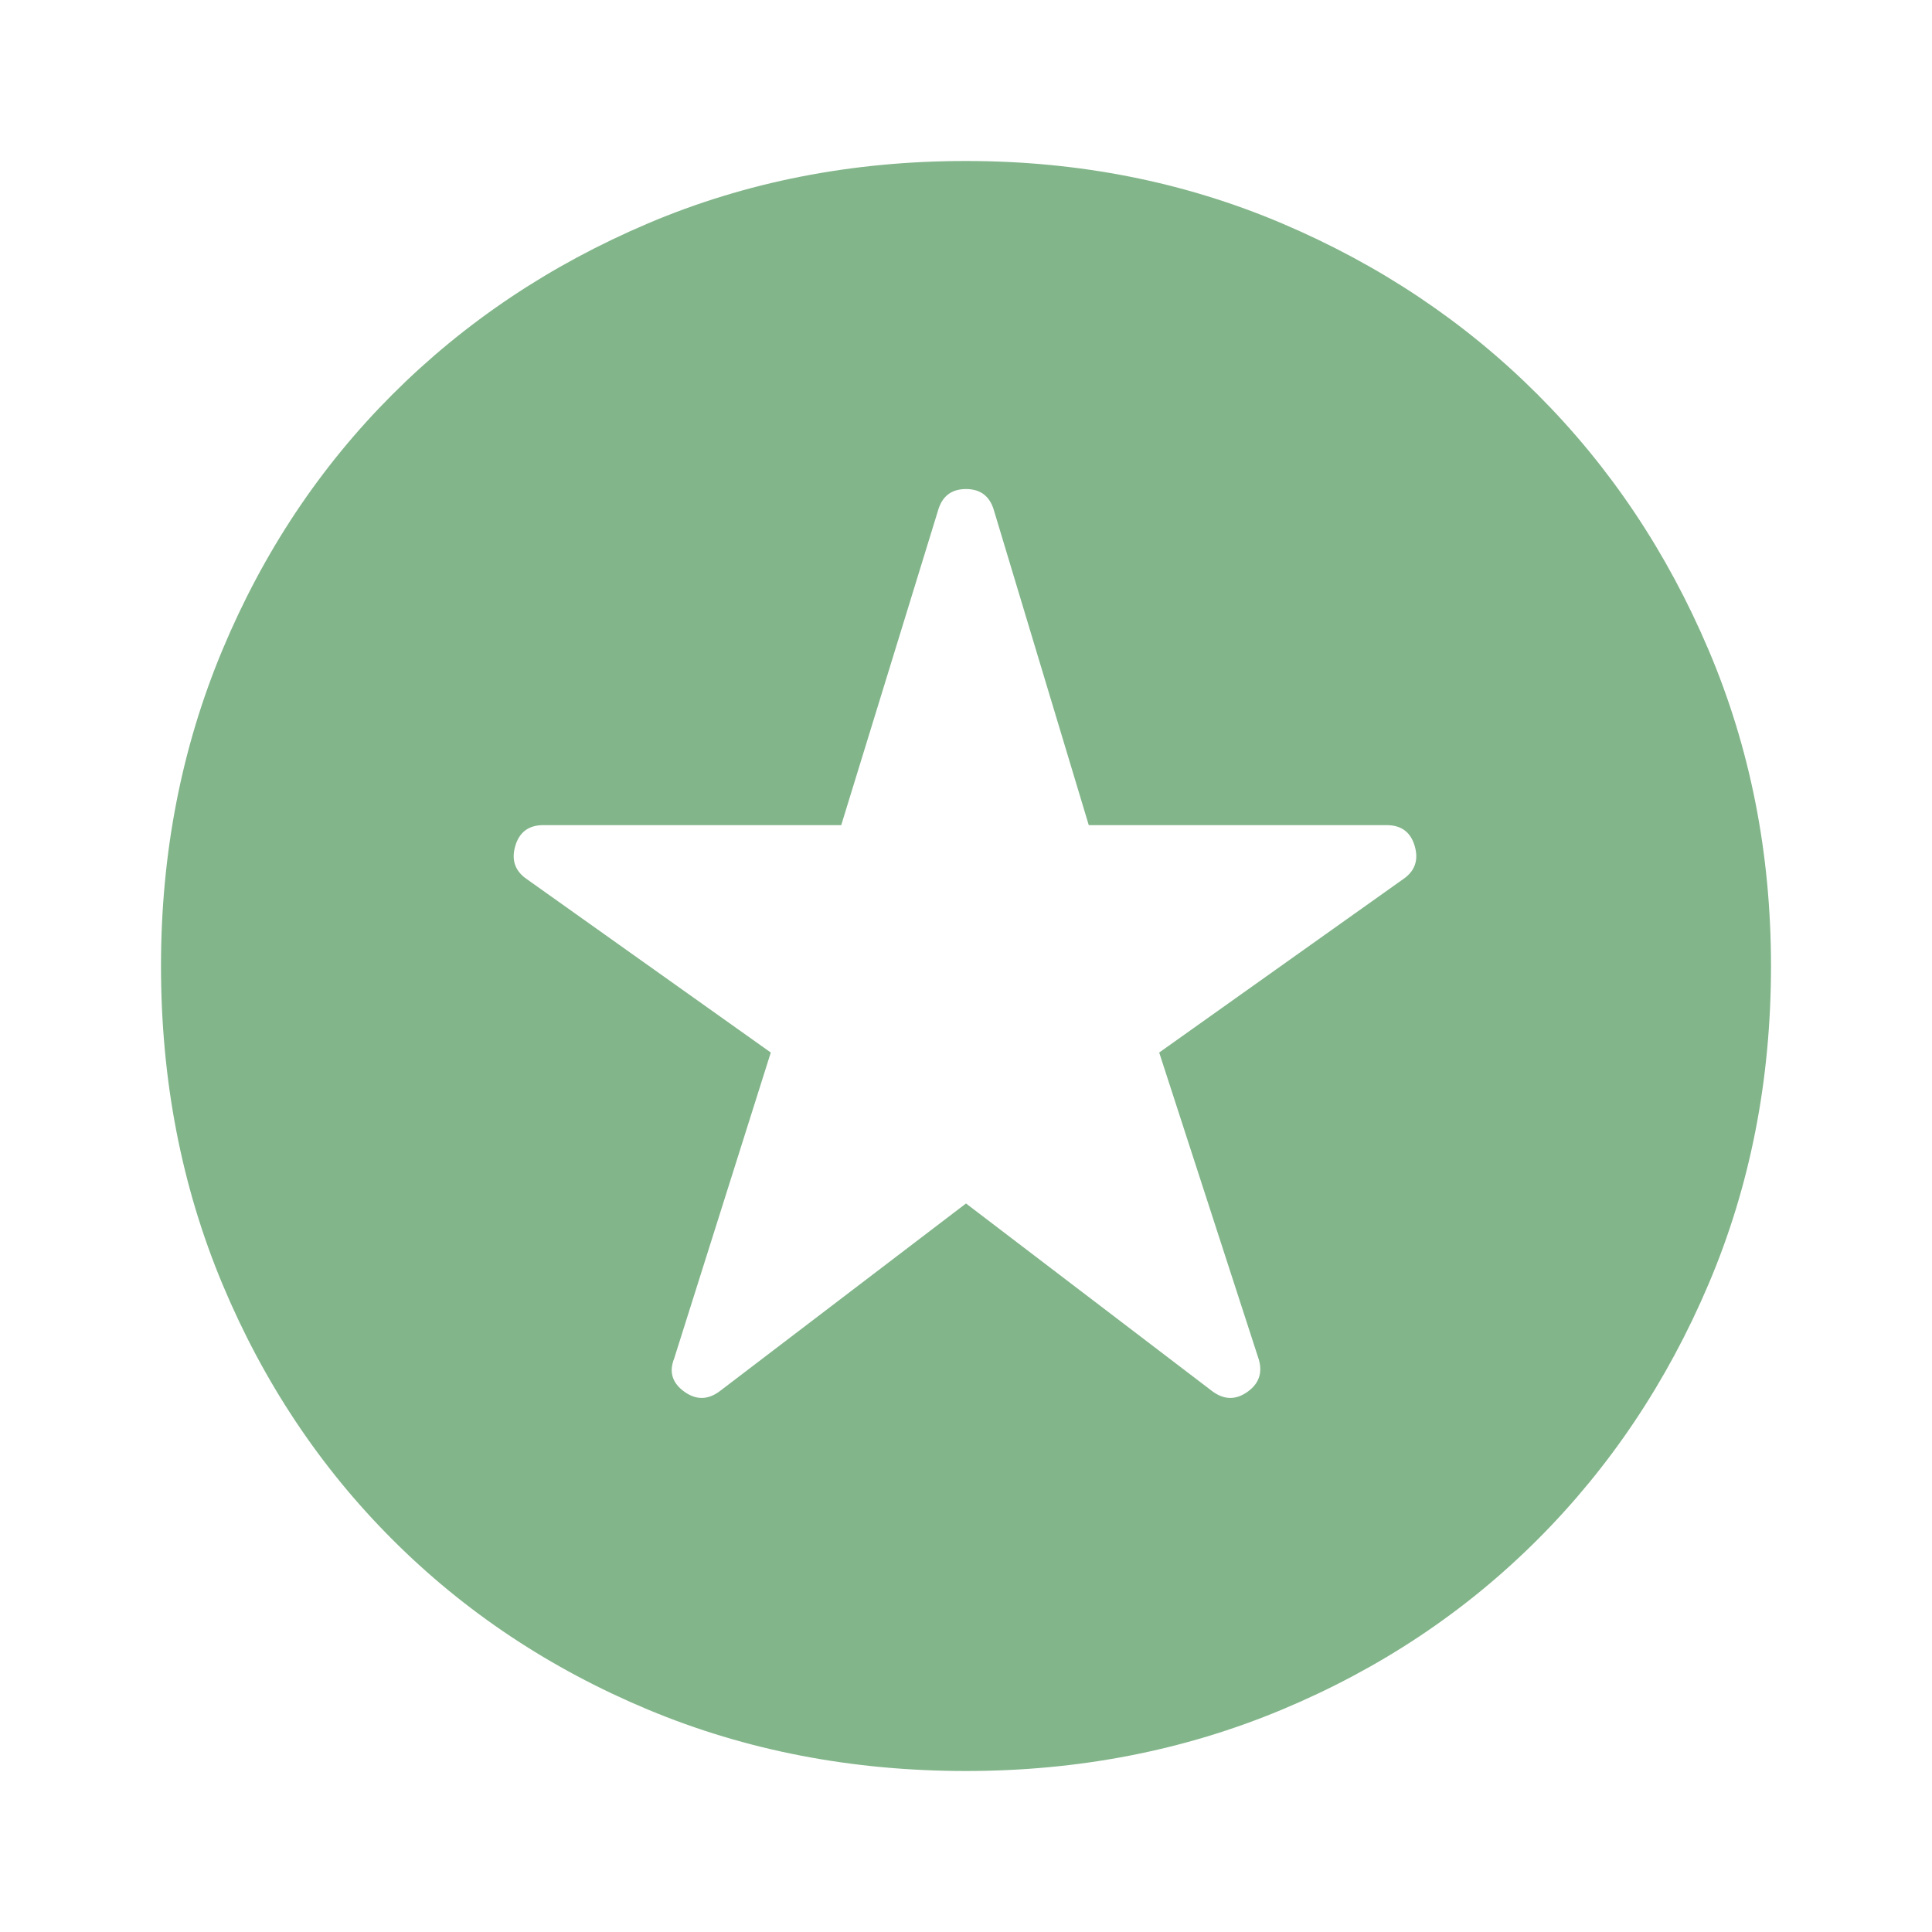 <svg viewBox="0 0 48 48" xmlns="http://www.w3.org/2000/svg"><!-- Sourced from https://fonts.google.com/icons : Icon name = stars --><path fill="#82b58a" d="m24 29.9 6.1 4.65q.45.35.9.025.45-.325.25-.875l-2.45-7.55 6.05-4.3q.45-.3.3-.825-.15-.525-.7-.525h-7.4l-2.35-7.8q-.15-.55-.7-.55-.55 0-.7.55l-2.4 7.8h-7.4q-.55 0-.7.525-.15.525.3.825l6.05 4.3-2.4 7.6q-.2.5.25.825.45.325.9-.025ZM24 44q-4.25 0-7.9-1.525-3.65-1.525-6.35-4.225-2.7-2.7-4.225-6.35Q4 28.25 4 24q0-4.2 1.525-7.85Q7.05 12.5 9.75 9.8q2.7-2.7 6.35-4.25Q19.75 4 24 4q4.2 0 7.85 1.55Q35.5 7.1 38.2 9.8q2.7 2.7 4.25 6.35Q44 19.8 44 24q0 4.25-1.55 7.9-1.55 3.65-4.25 6.35-2.7 2.7-6.35 4.225Q28.2 44 24 44Z"/></svg>